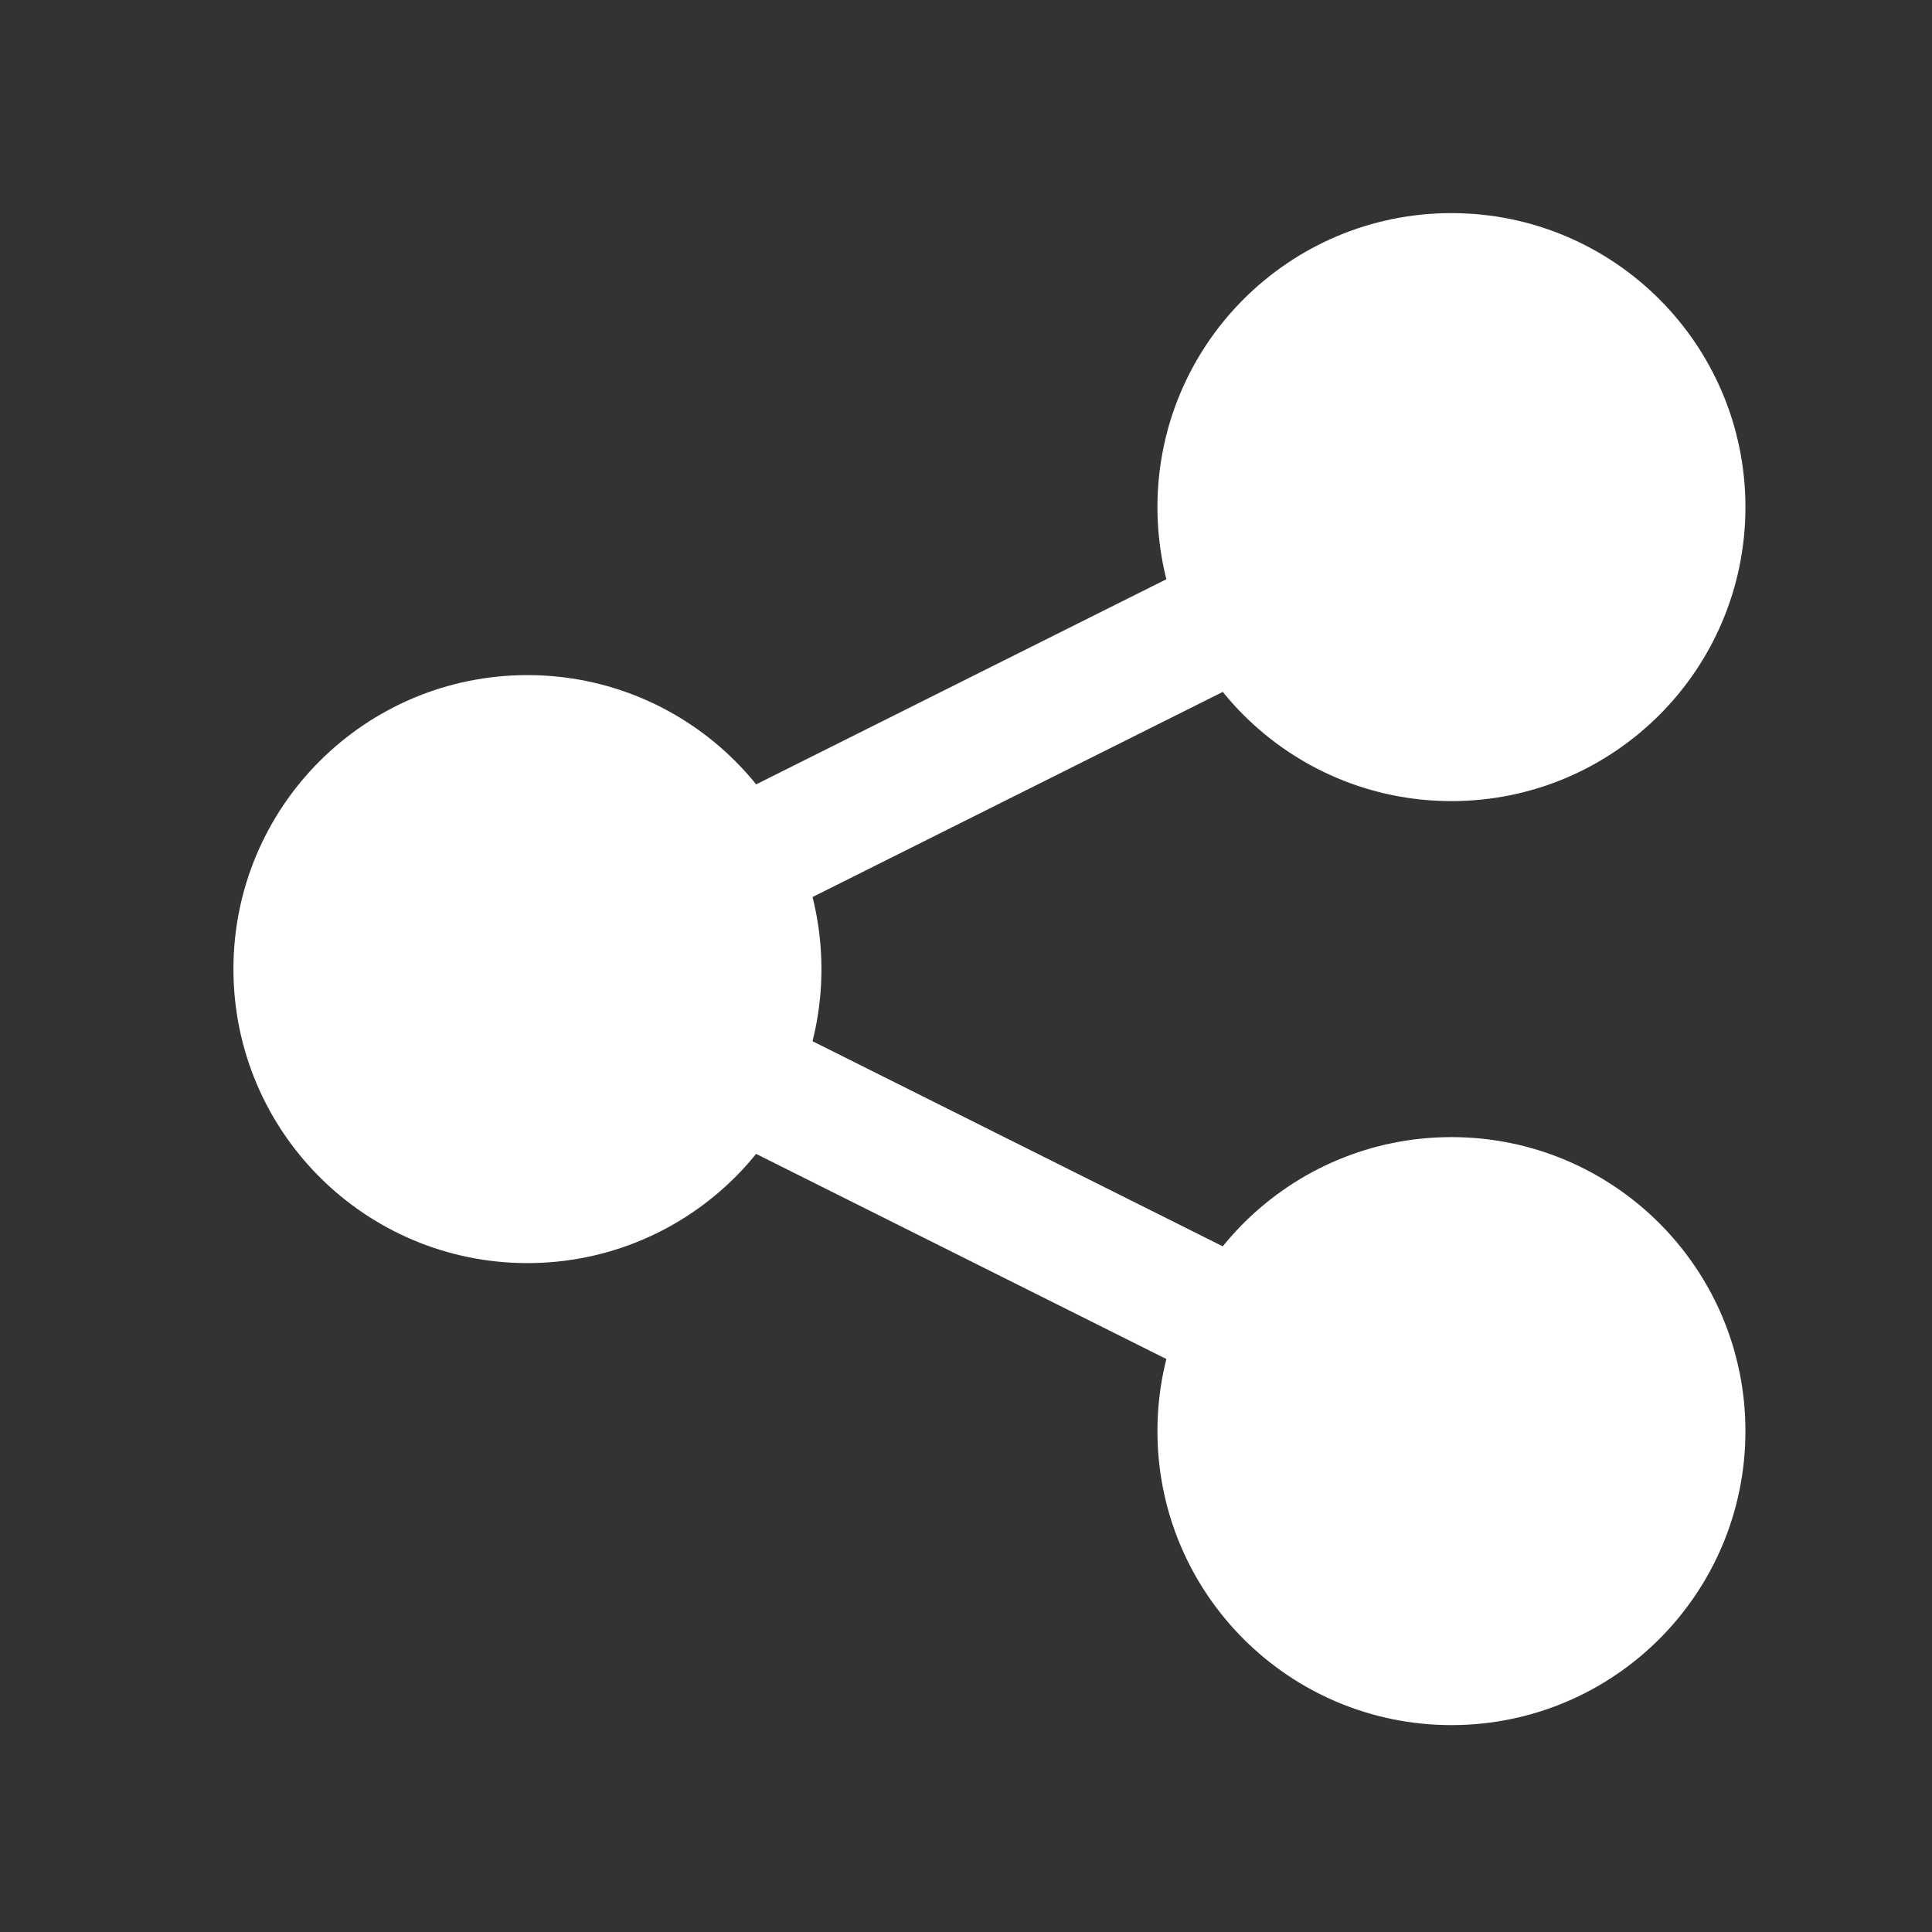 <svg width="23" height="23" viewBox="0 0 23 23" fill="none" xmlns="http://www.w3.org/2000/svg">
<rect x="0" y="0" width="23" height="23" fill="#333333" stroke="none"/>
<path d="M14.819 15.807L8.749 12.772M8.74 10.307L14.816 7.269M20.029 17.037C20.029 18.556 18.798 19.787 17.279 19.787C15.761 19.787 14.529 18.556 14.529 17.037C14.529 15.518 15.761 14.287 17.279 14.287C18.798 14.287 20.029 15.518 20.029 17.037ZM20.029 6.037C20.029 7.556 18.798 8.787 17.279 8.787C15.761 8.787 14.529 7.556 14.529 6.037C14.529 4.518 15.761 3.287 17.279 3.287C18.798 3.287 20.029 4.518 20.029 6.037ZM9.029 11.537C9.029 13.056 7.798 14.287 6.279 14.287C4.761 14.287 3.529 13.056 3.529 11.537C3.529 10.018 4.761 8.787 6.279 8.787C7.798 8.787 9.029 10.018 9.029 11.537Z" fill="white" stroke="white" stroke-width="1.5"/>
</svg>

